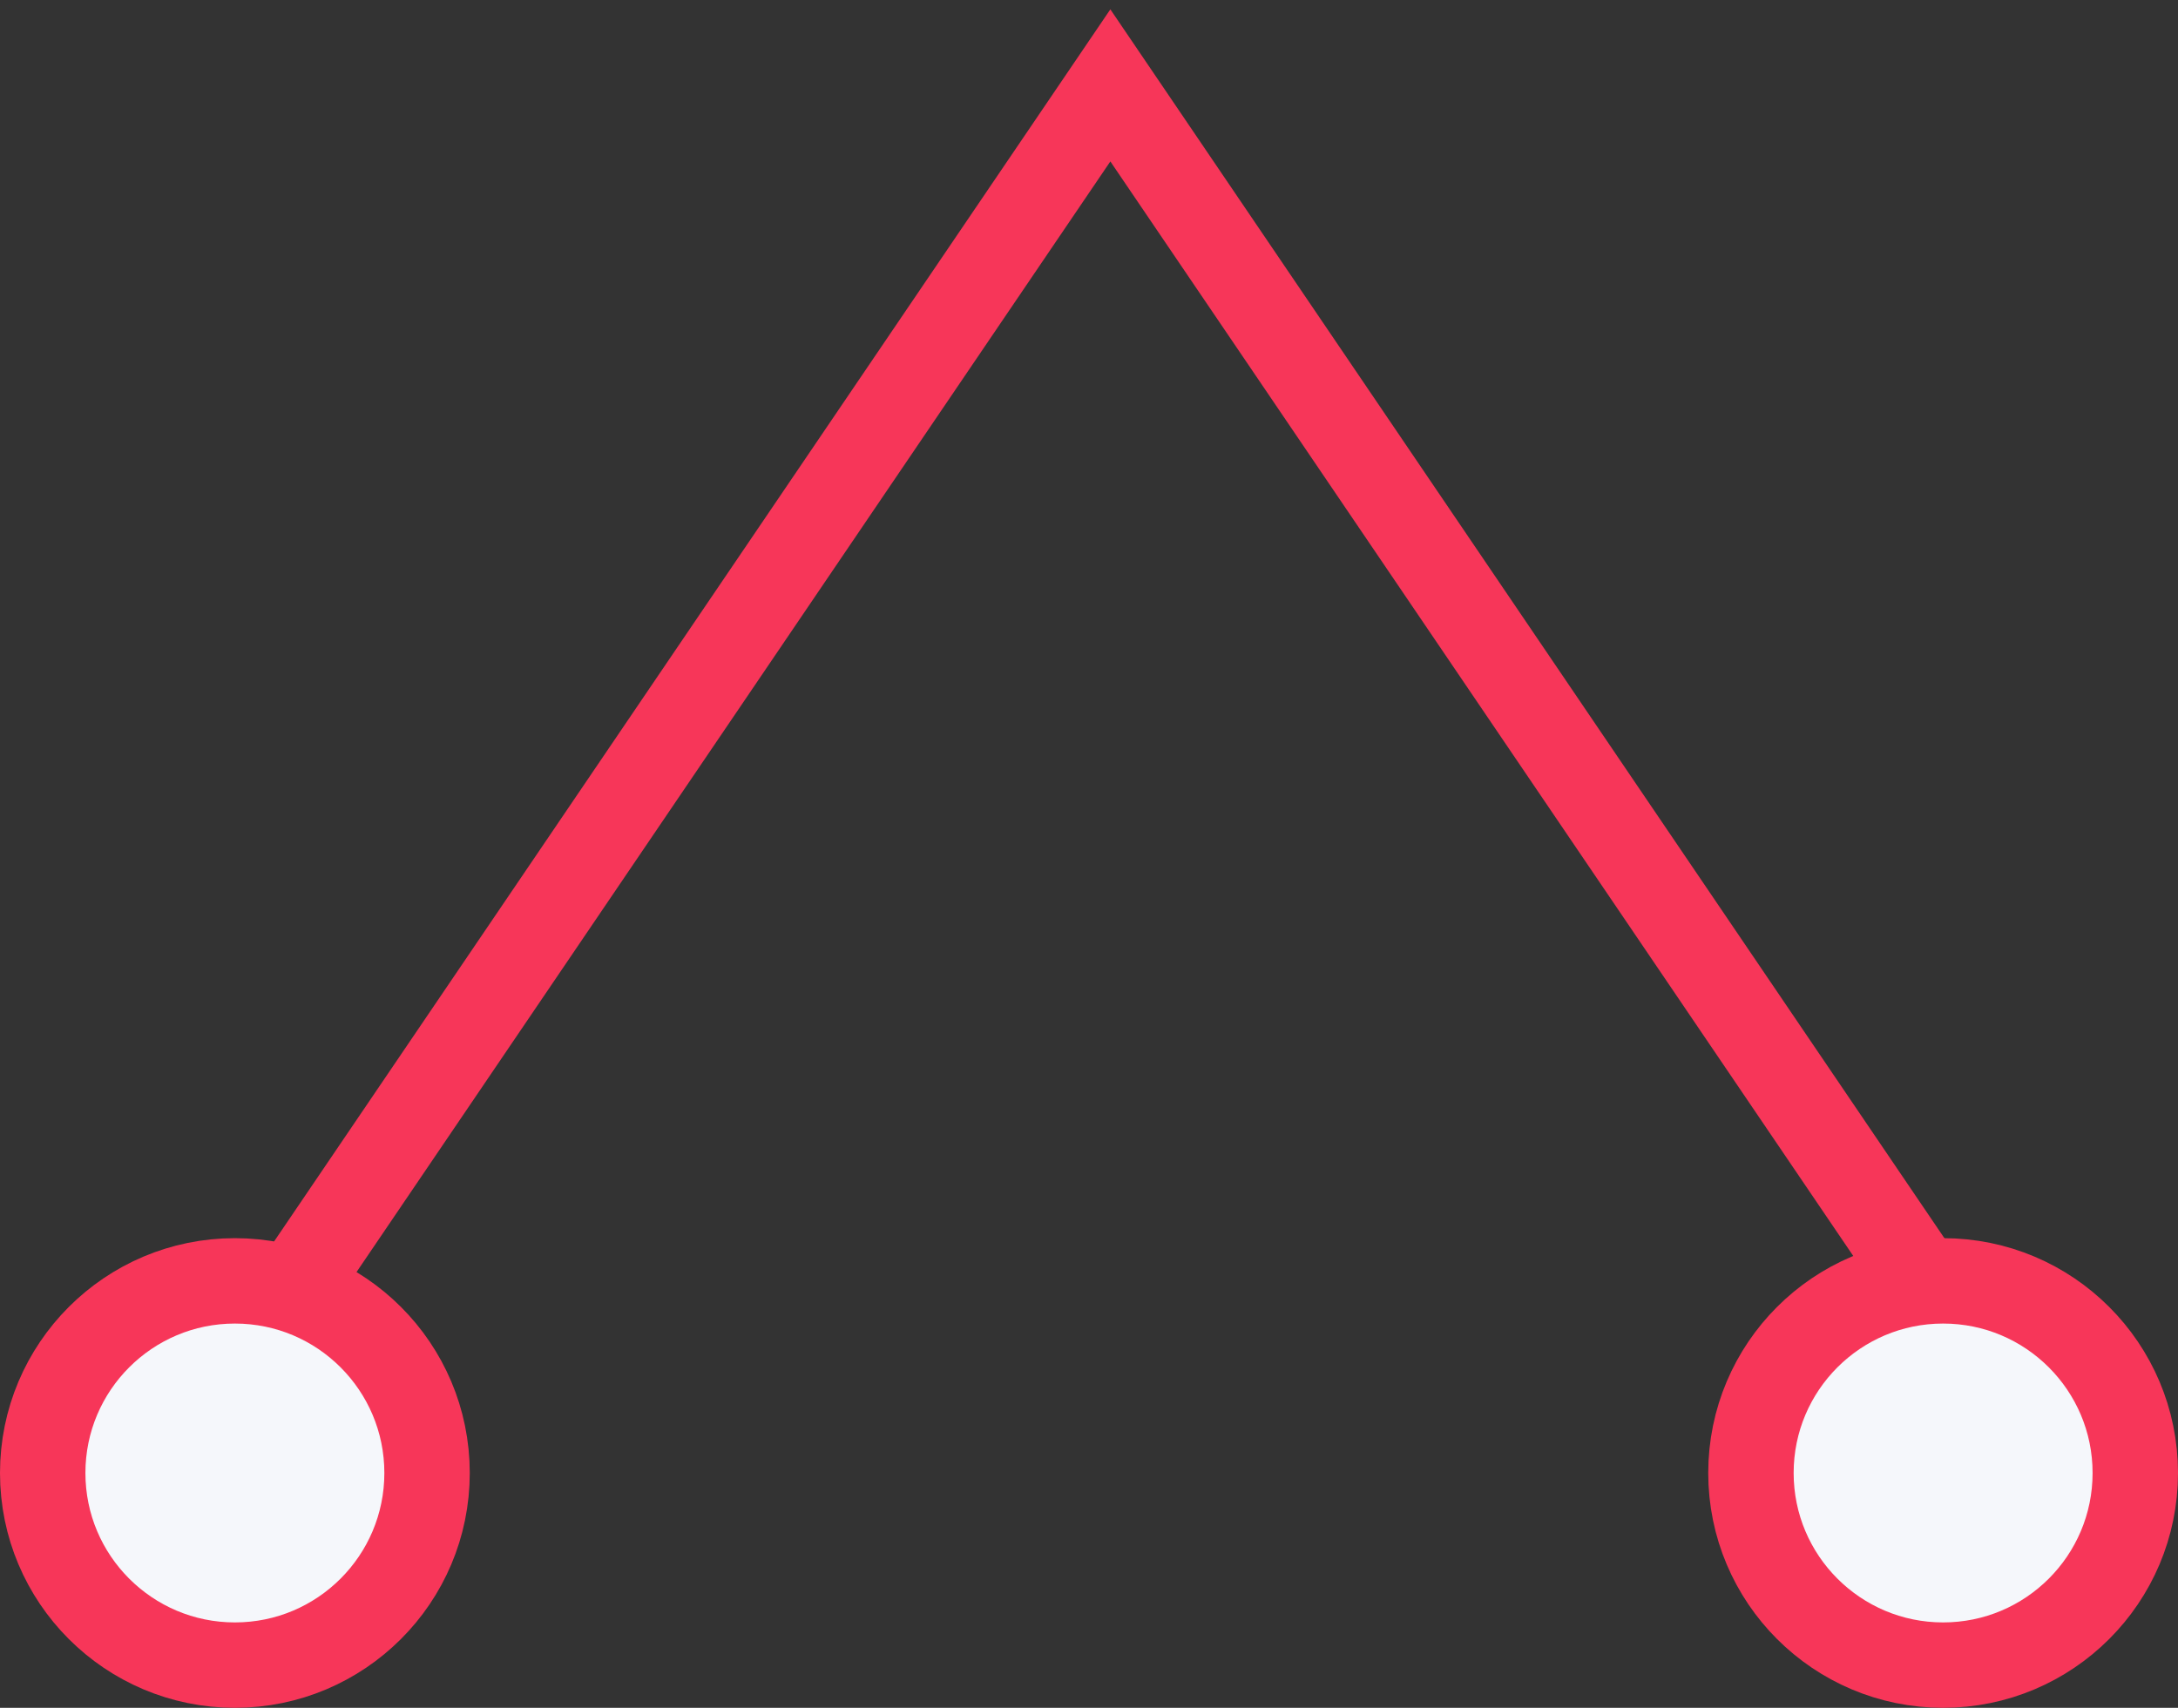 <svg xmlns="http://www.w3.org/2000/svg" width="51" height="40" viewBox="0 0 51 40" fill="none">
<rect x="0" y="0" width="51" height="40" fill="#333333" stroke="none"/>
<path d="M5.5 39C7.985 39 10 36.985 10 34.5C10 32.015 7.985 30 5.5 30C3.015 30 1 32.015 1 34.5C1 36.985 3.015 39 5.5 39Z" fill="#F5F7FB" stroke="#f73659" stroke-width="2"/>
<path d="M45.5 39C47.985 39 50 36.985 50 34.5C50 32.015 47.985 30 45.5 30C43.015 30 41 32.015 41 34.5C41 36.985 43.015 39 45.5 39Z" fill="#F5F7FB" stroke="#f73659" stroke-width="2"/>
<path d="M7 30L26 2L45 30" stroke="#f73659" stroke-width="2"/>
</svg>